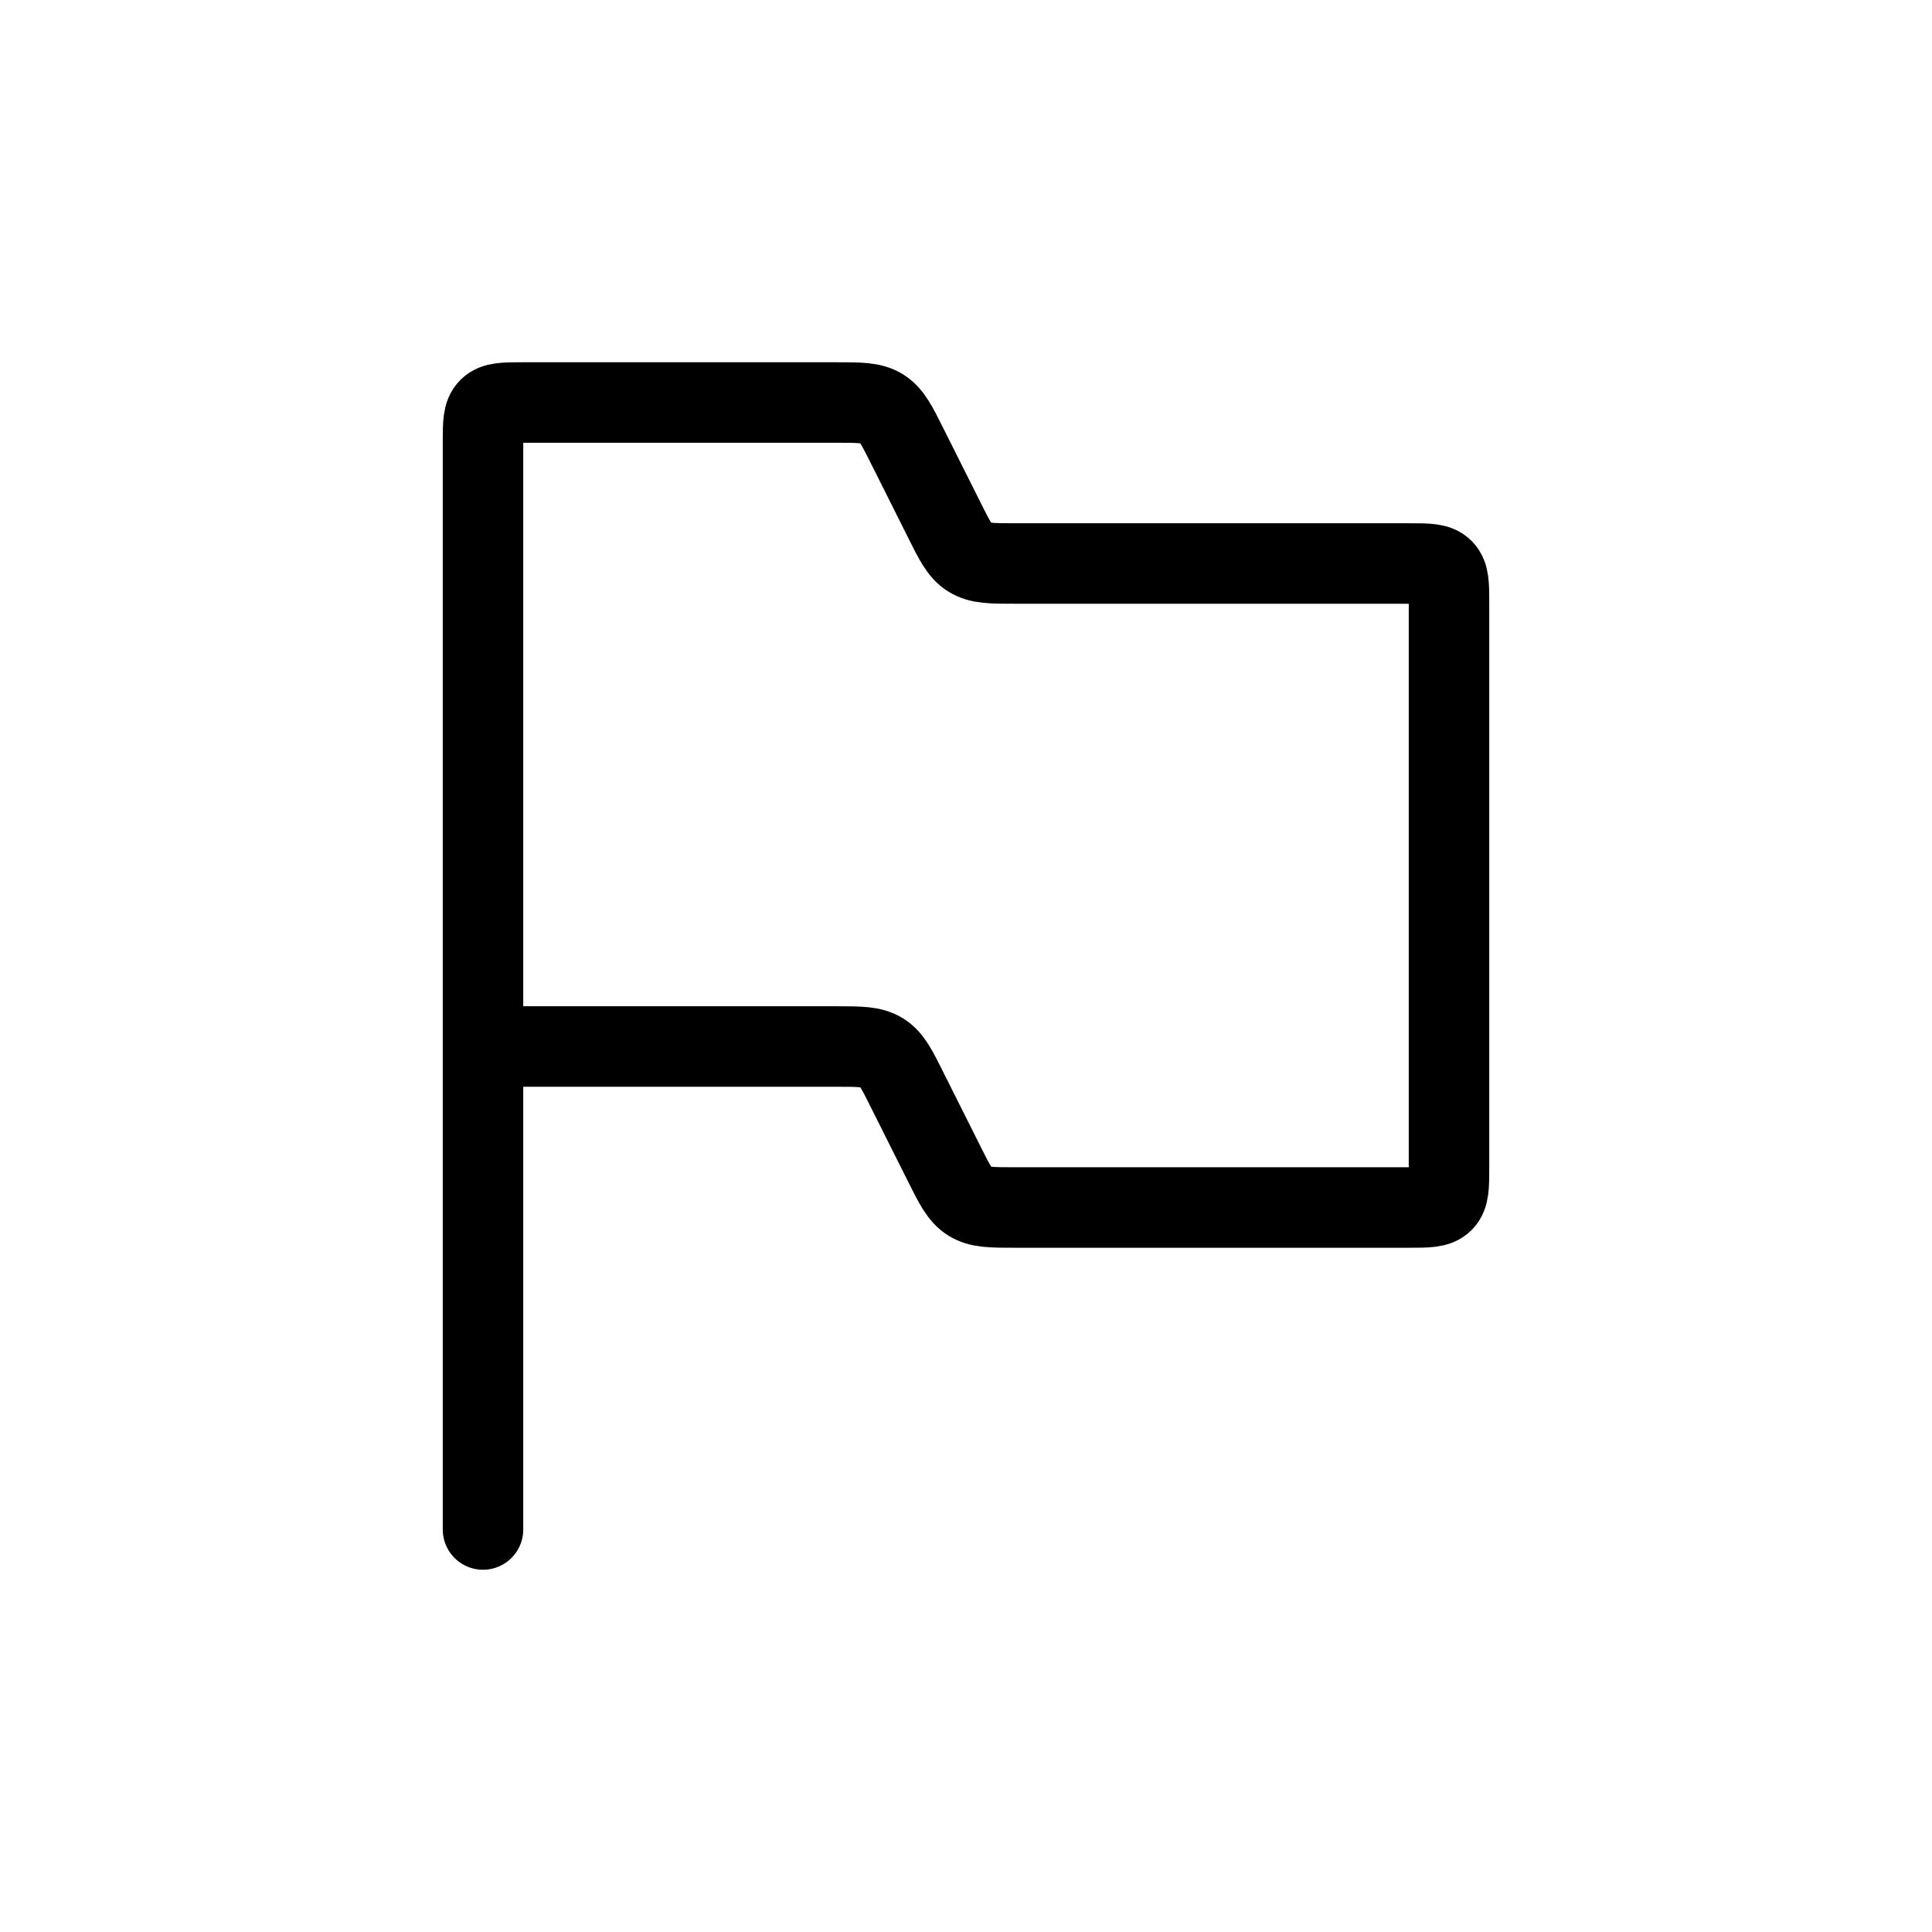 <svg xmlns="http://www.w3.org/2000/svg" viewBox="0 0 24 24"><path fill="none" stroke="currentColor" stroke-linecap="round" d="M6 13V5.5c0-.236 0-.354.073-.427C6.146 5 6.264 5 6.5 5h3.882c.3 0 .451 0 .572.075c.12.074.188.209.322.478l.448.894c.134.27.201.404.322.478c.121.075.271.075.572.075H17.5c.236 0 .354 0 .427.073c.073.073.073.191.073.427v7c0 .236 0 .354-.073.427c-.073.073-.191.073-.427.073h-4.882c-.3 0-.451 0-.572-.075c-.12-.074-.188-.209-.322-.478l-.448-.894c-.134-.27-.201-.404-.322-.478c-.121-.075-.271-.075-.572-.075zm0 0v6"/></svg>